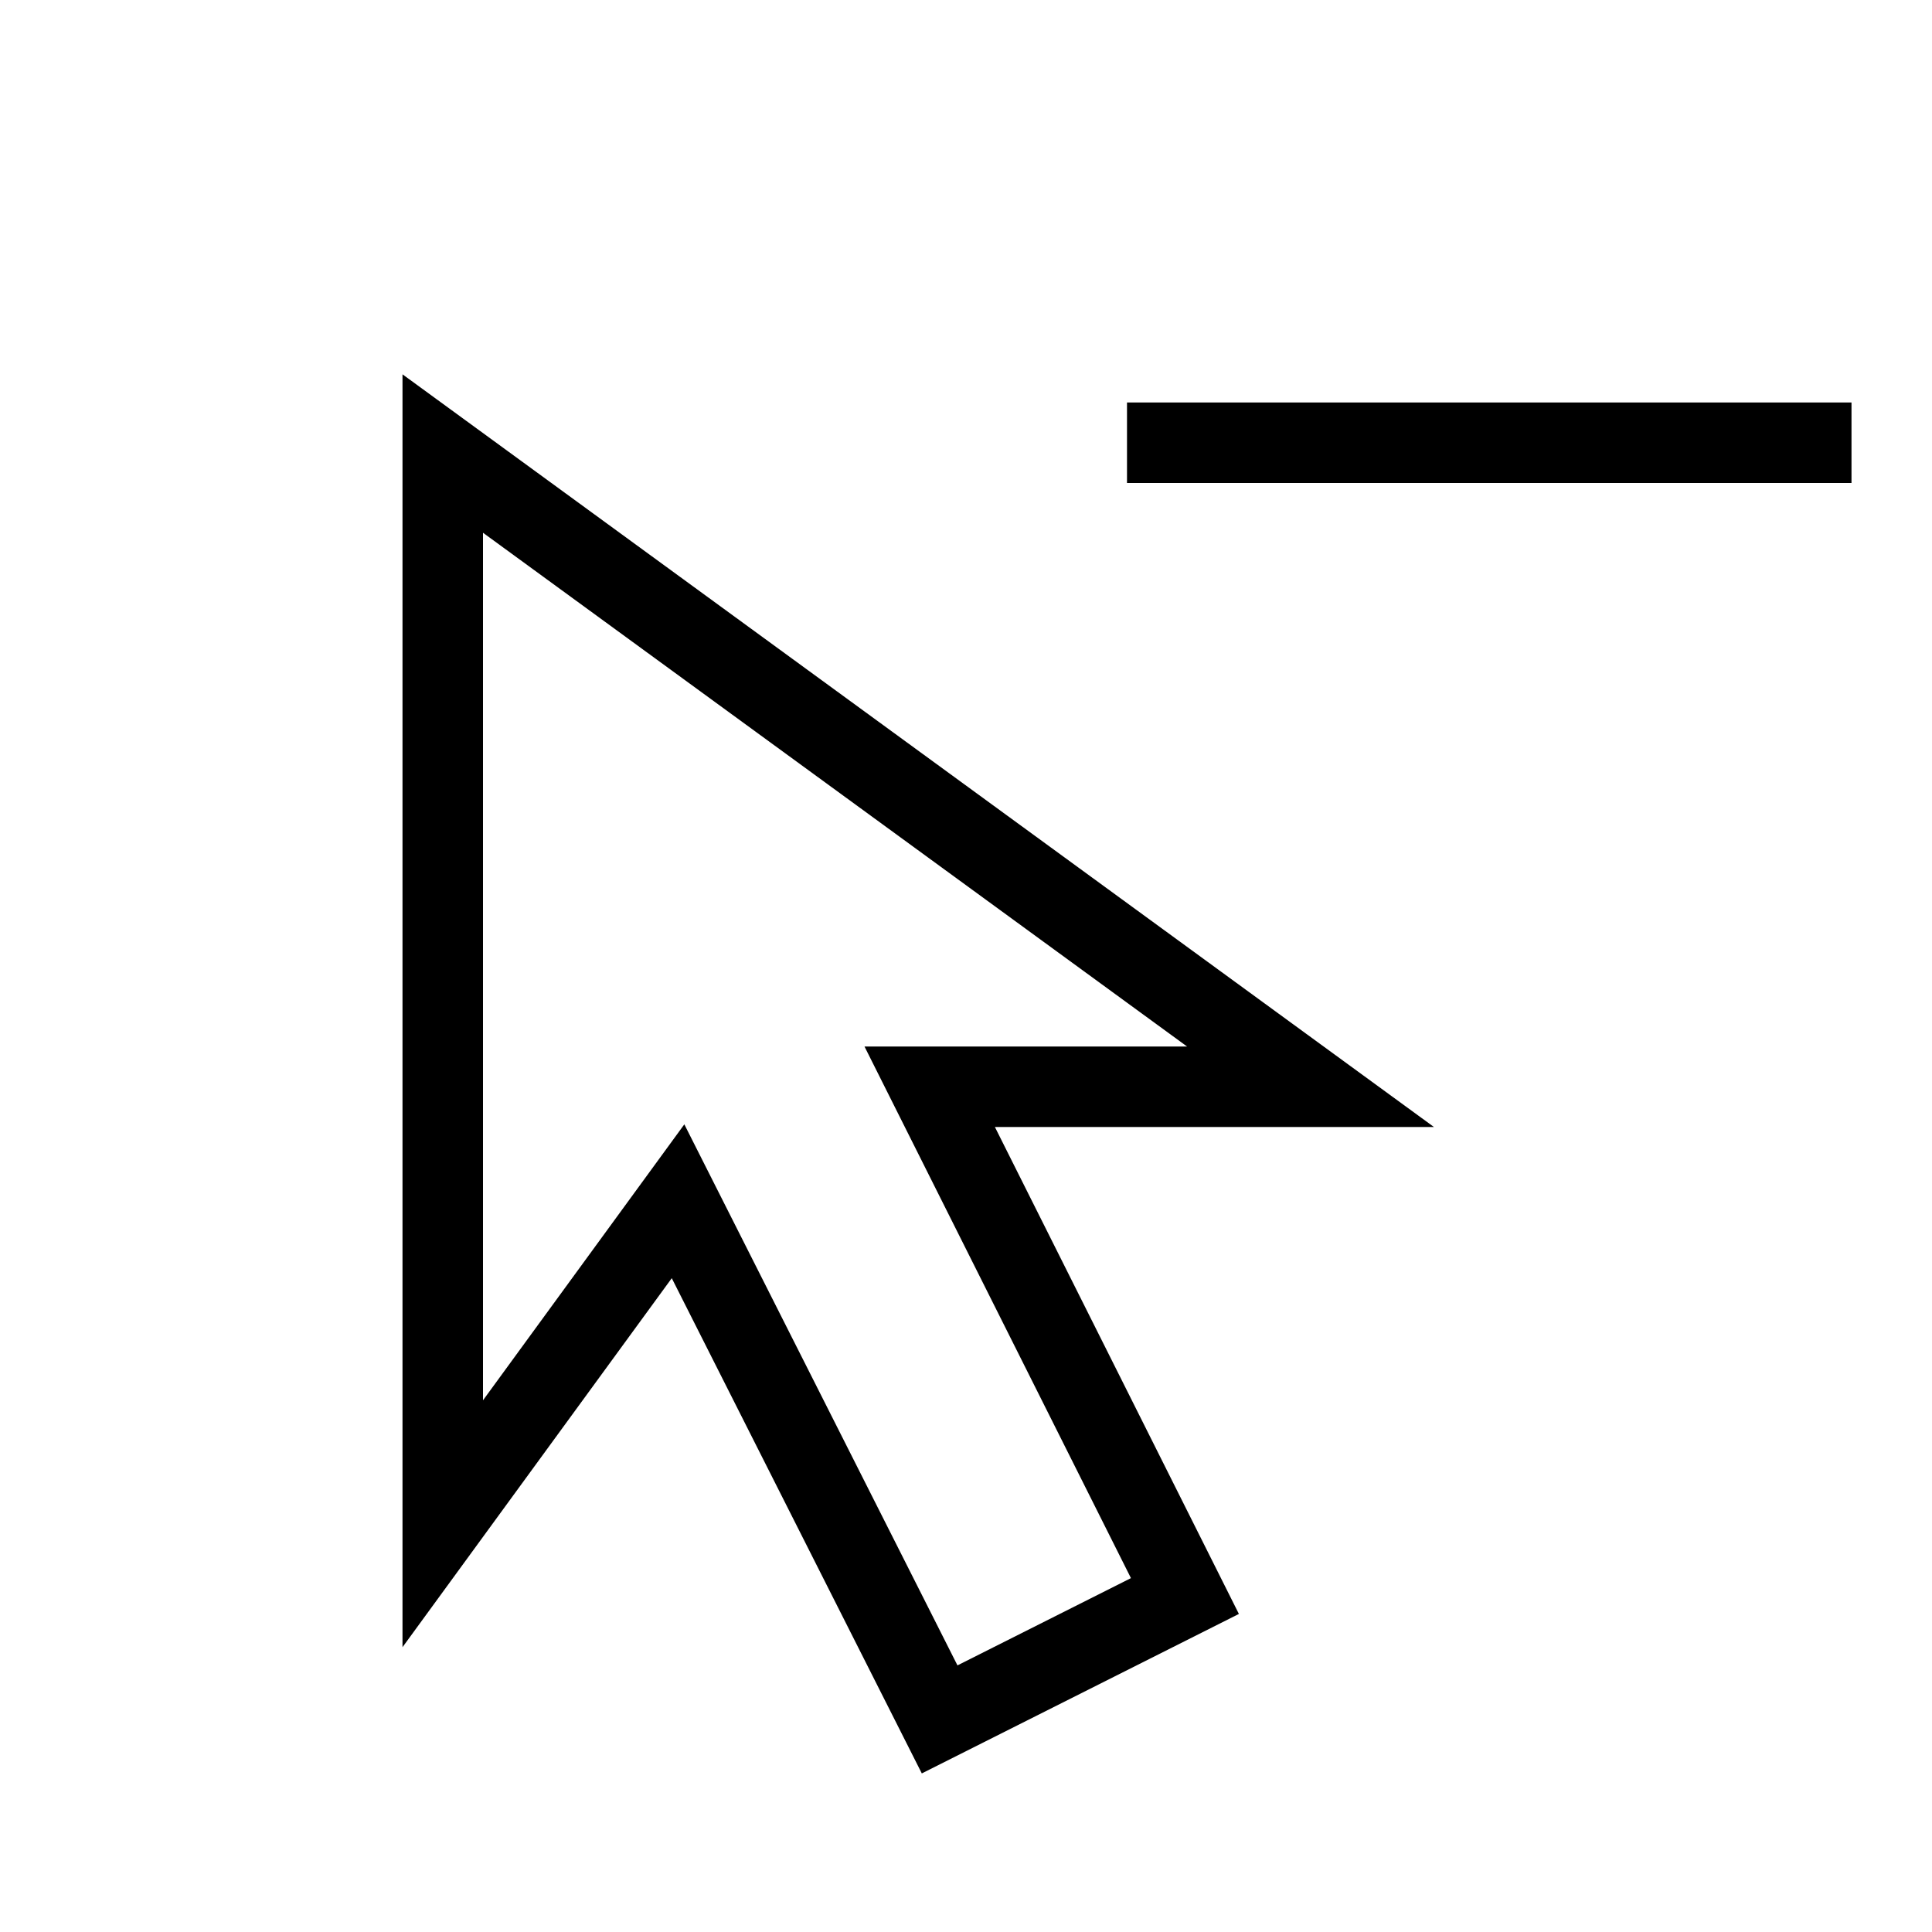 <svg id="icons" xmlns="http://www.w3.org/2000/svg" viewBox="0 0 24 24"><defs><style>.cls-1{fill:none;}</style></defs><path d="M5,4.65V20.462l3.345-4.584,3.106,6.152,3.939-1.981-3.031-6.049h5.454Zm9.049,14.954-2.155,1.084L8.501,13.967,6,17.395V6.618l8.746,6.382H10.739ZM23,5V6H14V5Z"/><rect class="cls-1" width="24" height="24"/></svg>